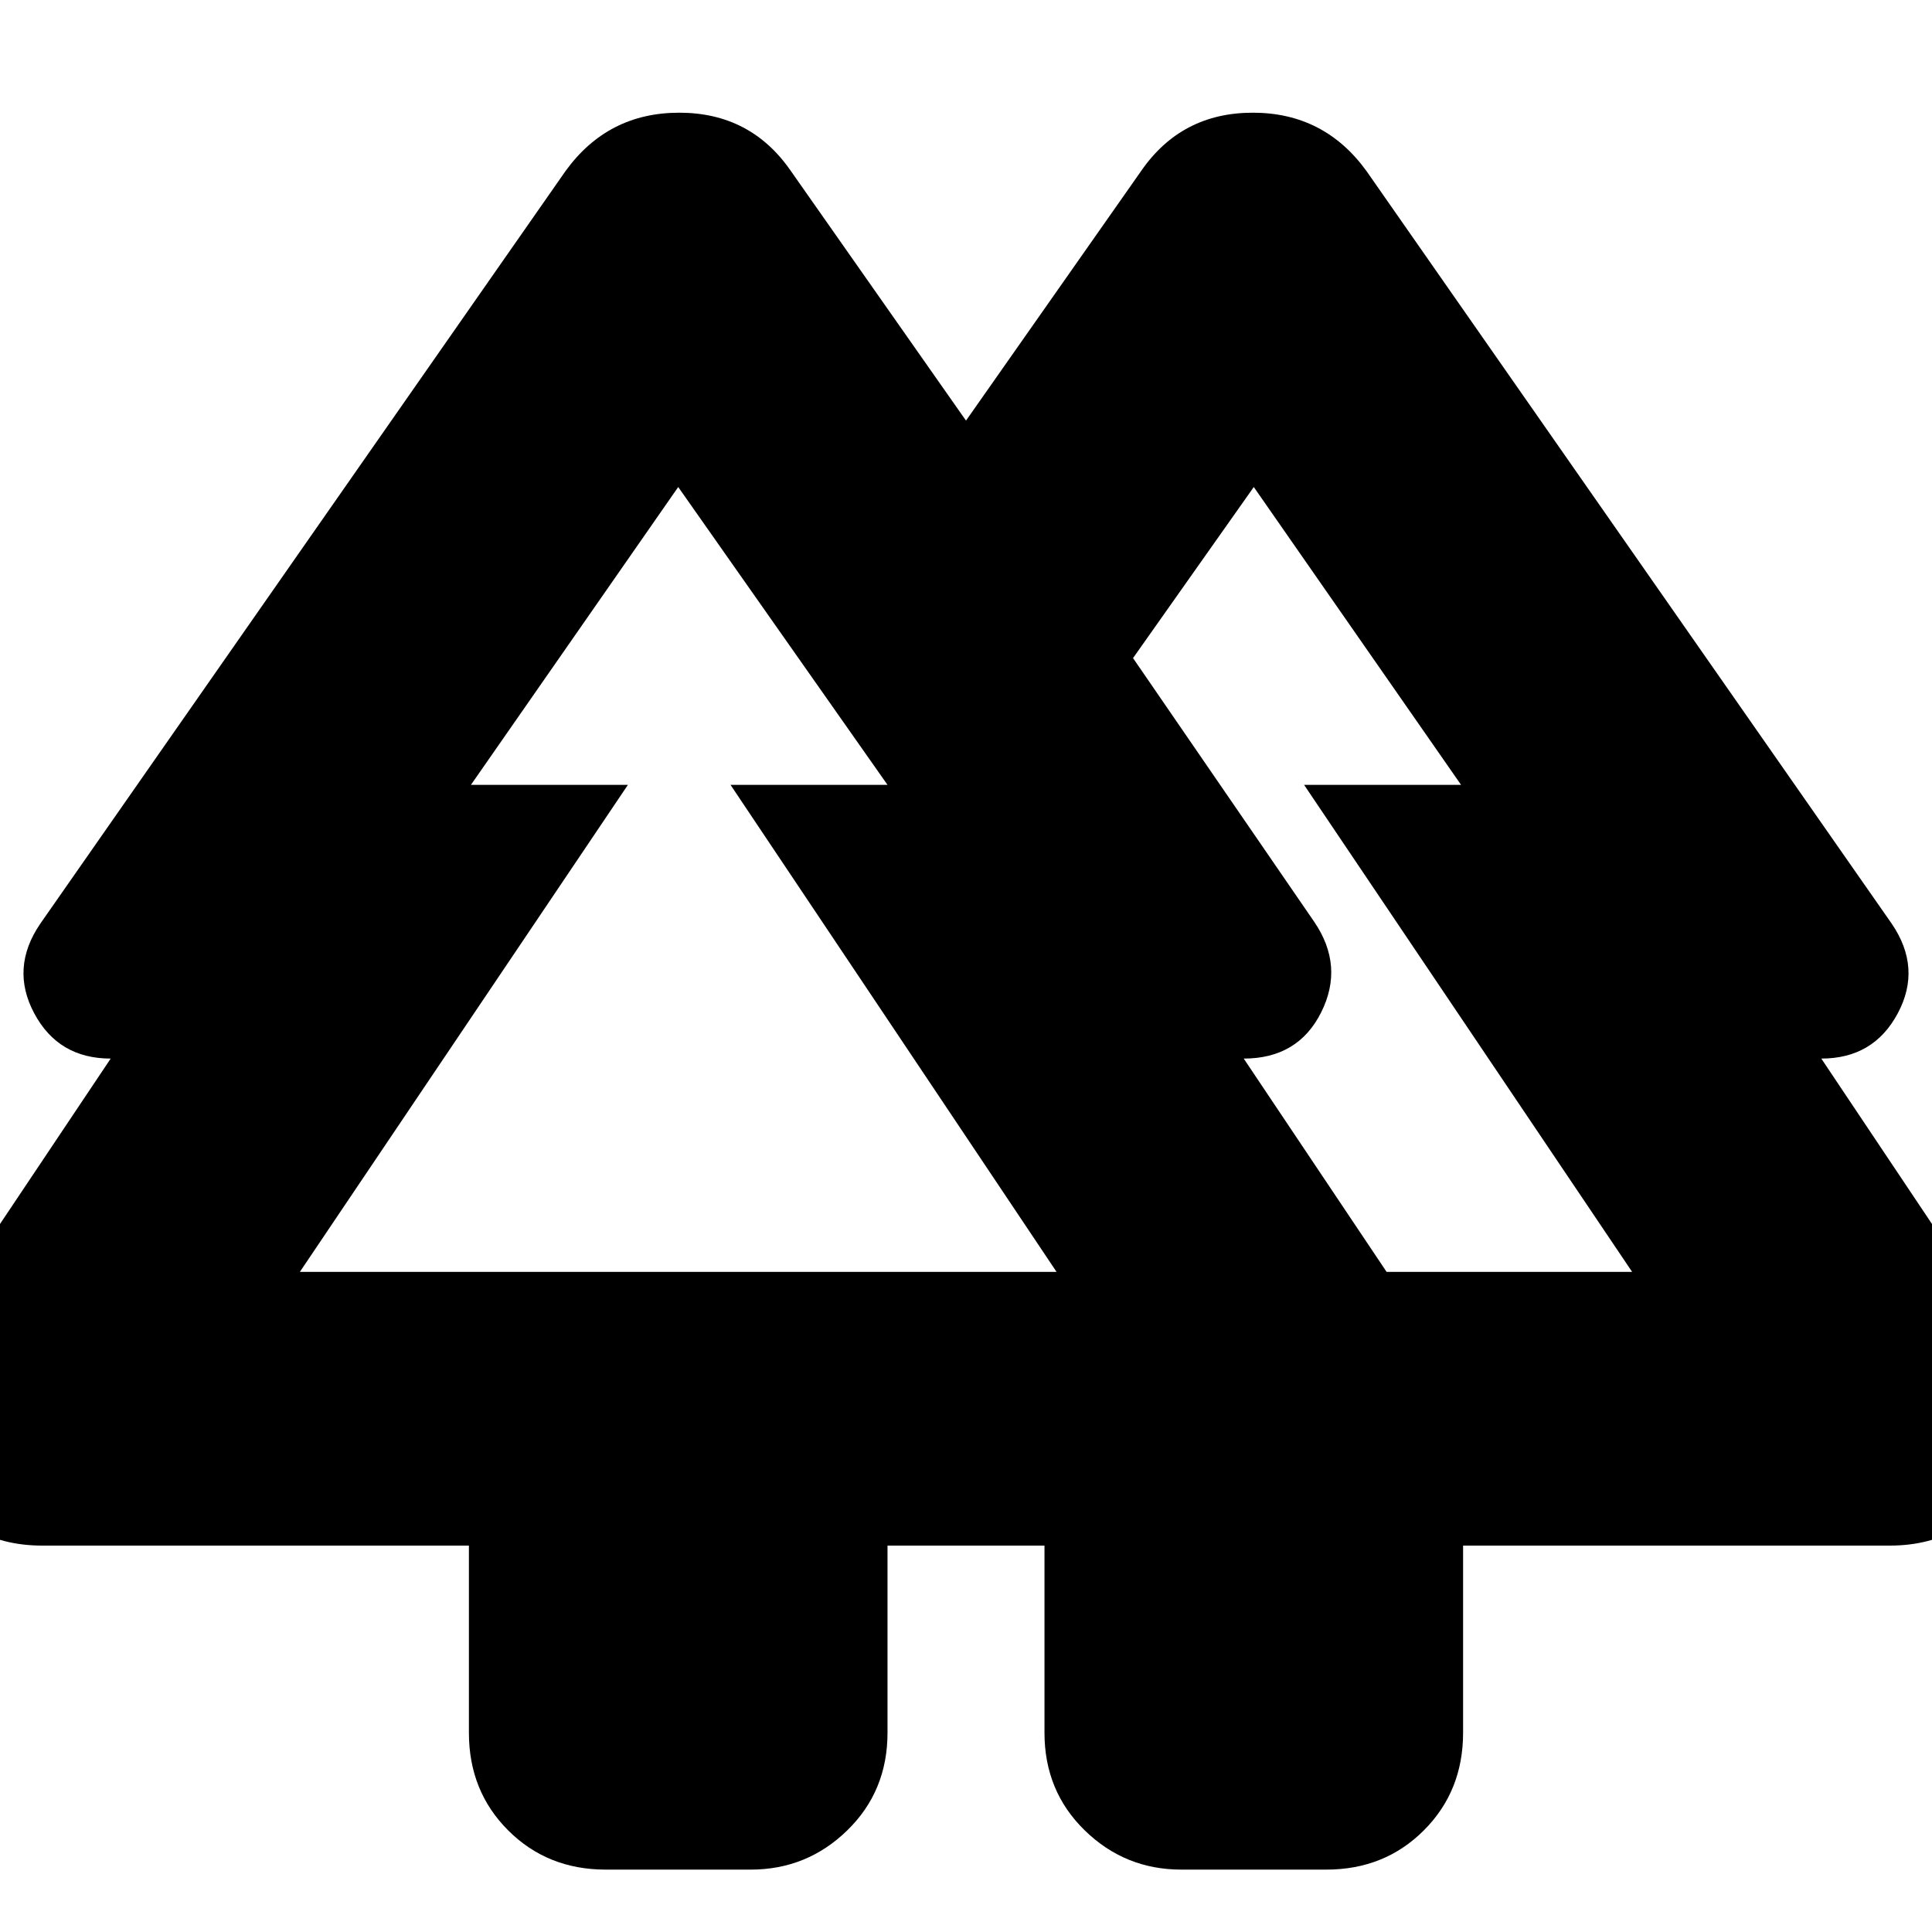<svg xmlns="http://www.w3.org/2000/svg" height="24" viewBox="0 -960 960 960" width="24"><path d="M233-99v-93H21q-40 0-60-36t3-70l91-136q-26 0-38-22.5t3-44.5l261-374q21-29 56.5-29t55.5 29l87 124 87-124q20-29 55.5-29t56.5 29l261 374q15 22 3 44.5T905-434l91 136q23 34 3 70t-60 36H727v93q0 29-19.5 48.5T659-31h-72q-28 0-48-19.5T519-99v-93h-78v93q0 29-20 48.5T373-31h-72q-29 0-48.5-19.5T233-99Zm456-229h122L648-570h78L623-718l-60 85 90 131q15 22 3.5 45T618-434l71 106Zm-540 0h376L363-570h78L337-718 234-570h78L149-328Zm0 0h163-78 207-78 162-376Zm540 0h-71 83-138 163-78 163-122ZM519-192h208-208Zm262 0Z"/></svg>